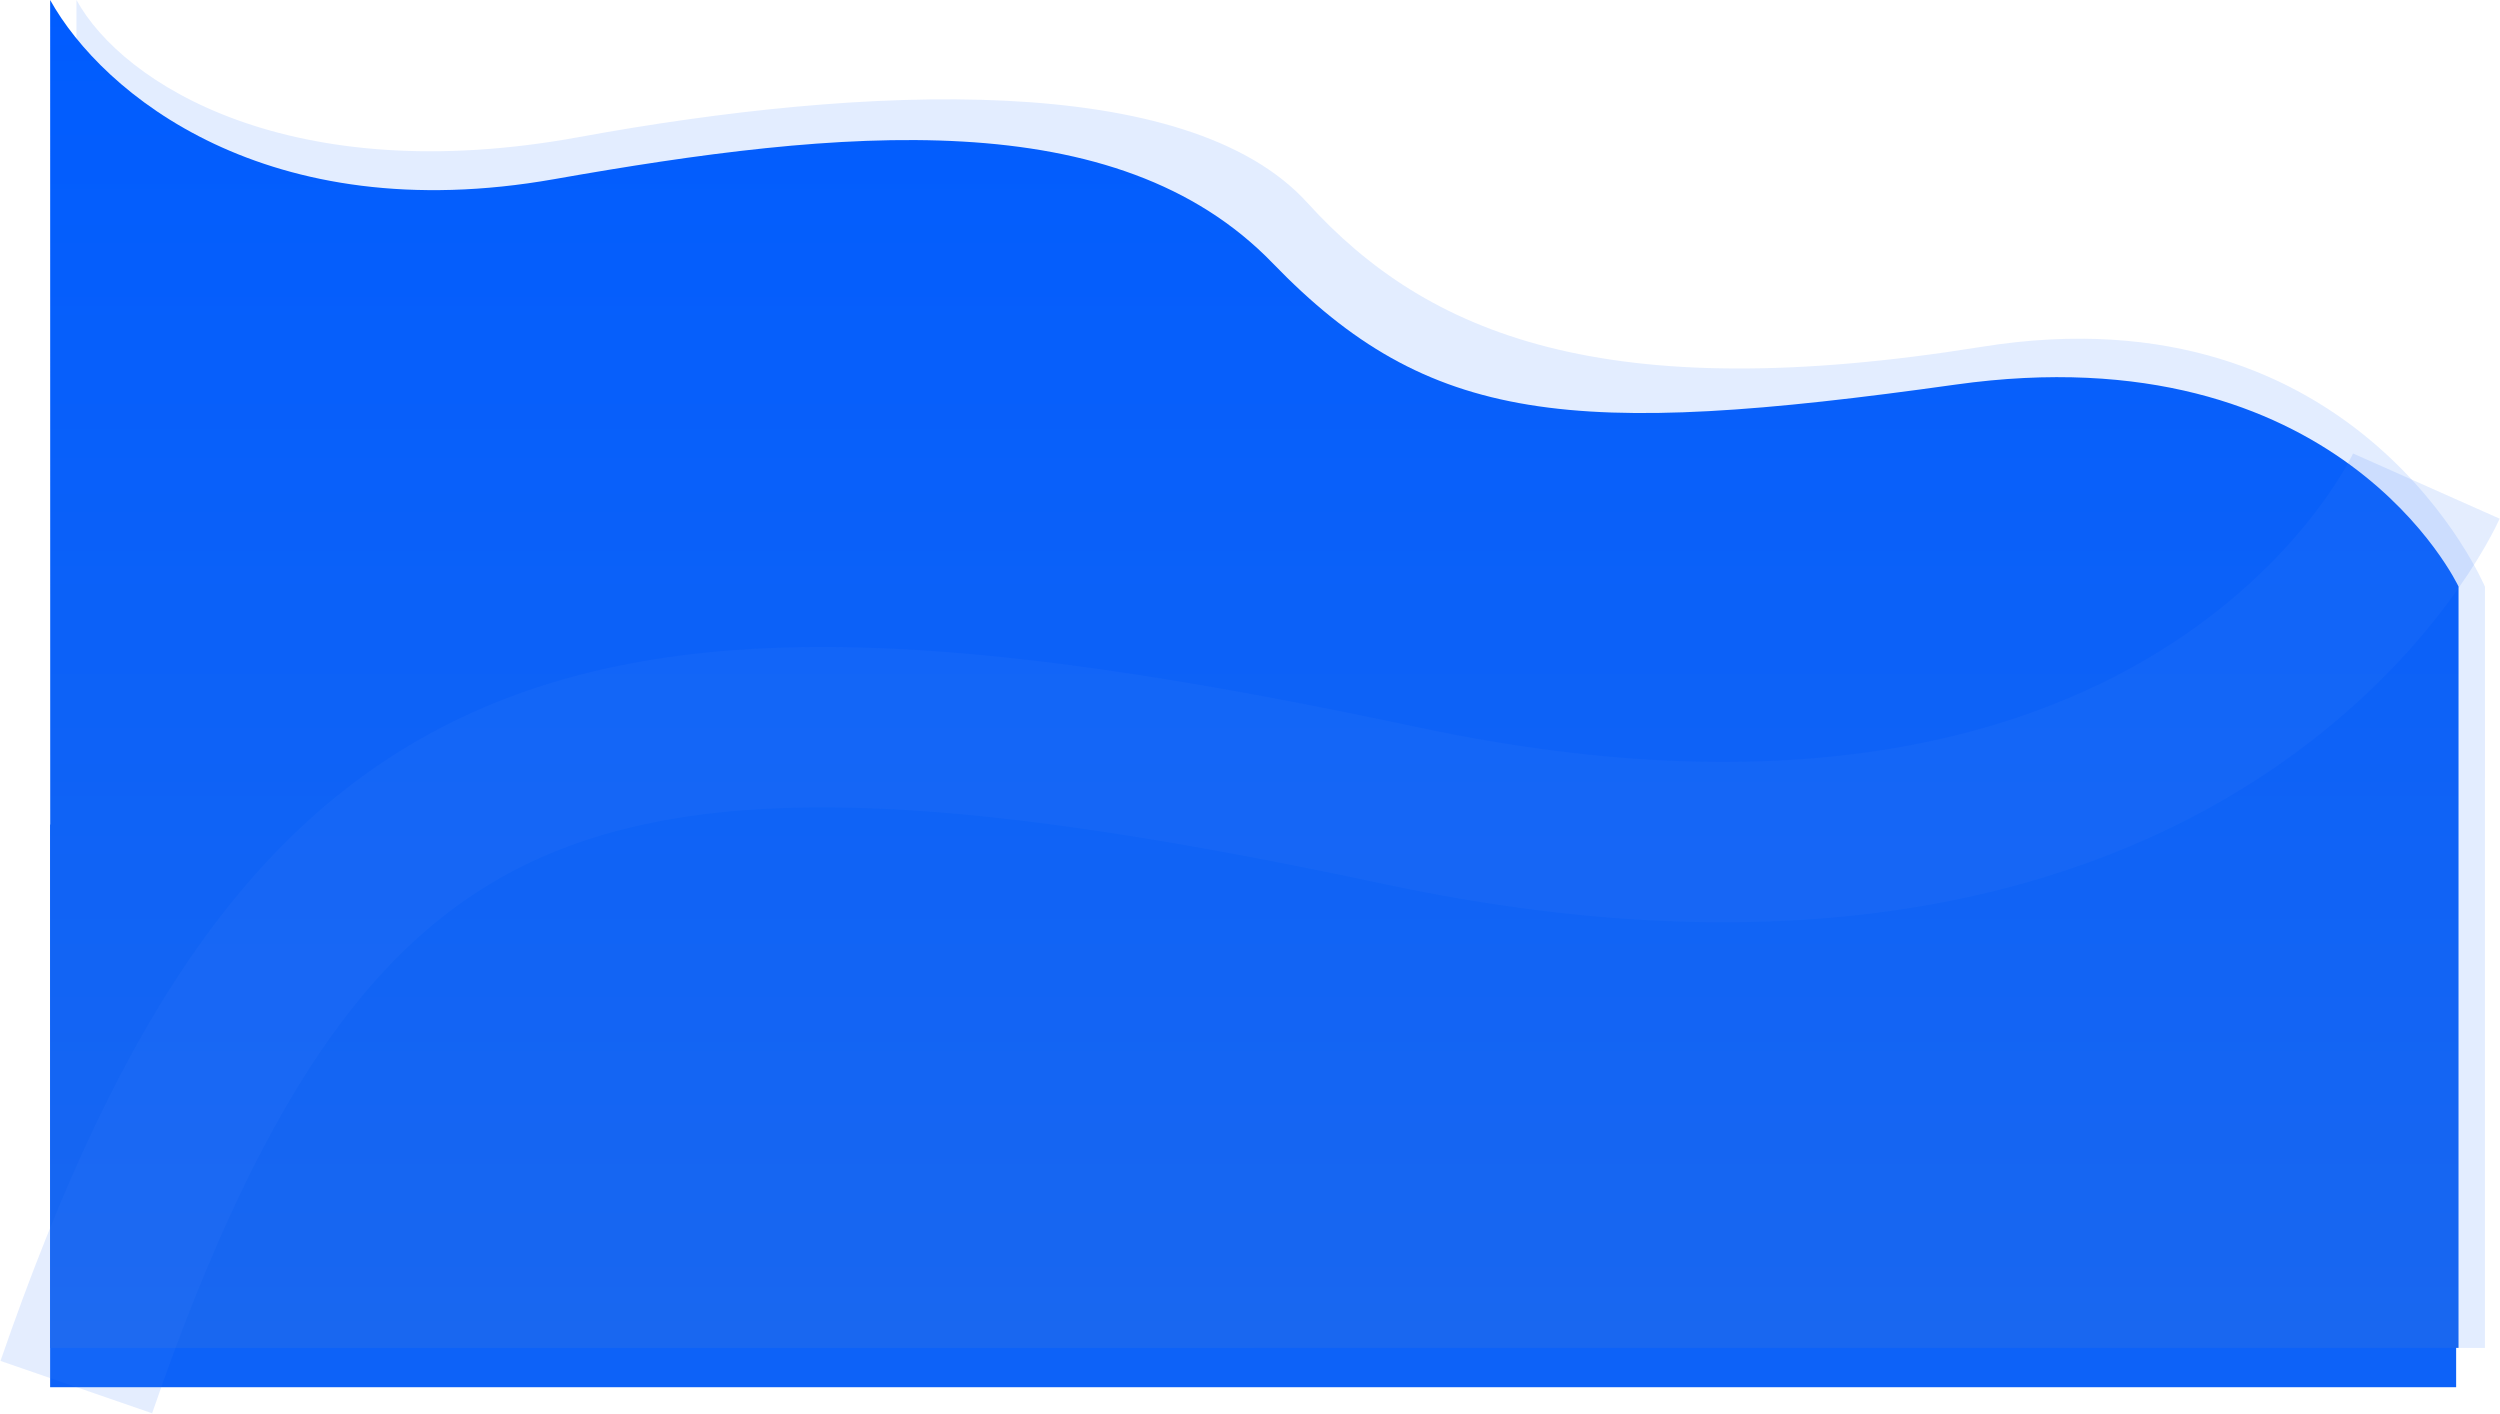 <svg width="1995" height="1128" viewBox="0 0 1995 1128" fill="none" xmlns="http://www.w3.org/2000/svg">
<rect x="40" y="658" width="1920" height="449" fill="#0D62F8"/>
<path opacity="0.11" d="M1983 468.234C1983 468.234 1882.48 228.29 1581.42 276.757C1280.36 325.224 1138.94 267.18 1043.28 161.816C947.631 56.45 690.86 67.49 461.756 109.442C232.641 151.397 98.245 67.65 61.02 0C61 -0.01 61.391 1075.61 61.391 1075.61L1982.96 1075.64L1983 468.234Z" fill="url(#paint0_linear_205_23)"/>
<path d="M1961.92 468.082C1961.92 468.082 1866.56 263.889 1560.34 306.935C1254.11 349.981 1140.29 339.035 1015.64 210.043C890.987 81.051 671.342 102.503 442.187 142.977C213.043 183.451 81.66 74.82 40.021 0.01C39.981 2.41 40.101 1075.63 40.101 1075.63L1961.9 1075.62L1961.92 468.082Z" fill="url(#paint1_linear_205_23)"/>
<path opacity="0.14" d="M1936.24 387.897C1936.24 387.897 1761.83 779.943 1118.04 642.929C474.247 505.915 247.805 565.462 60.89 1106.91" stroke="#397DF4" stroke-width="128"/>
<defs>
<linearGradient id="paint0_linear_205_23" x1="1022.01" y1="1075.64" x2="1022.01" y2="0" gradientUnits="userSpaceOnUse">
<stop stop-color="#005CFF"/>
<stop offset="1" stop-color="#005CFF"/>
</linearGradient>
<linearGradient id="paint1_linear_205_23" x1="1000.97" y1="1075.63" x2="1000.97" y2="0.01" gradientUnits="userSpaceOnUse">
<stop stop-color="#1967F0"/>
<stop offset="1" stop-color="#005CFF"/>
</linearGradient>
</defs>
</svg>
